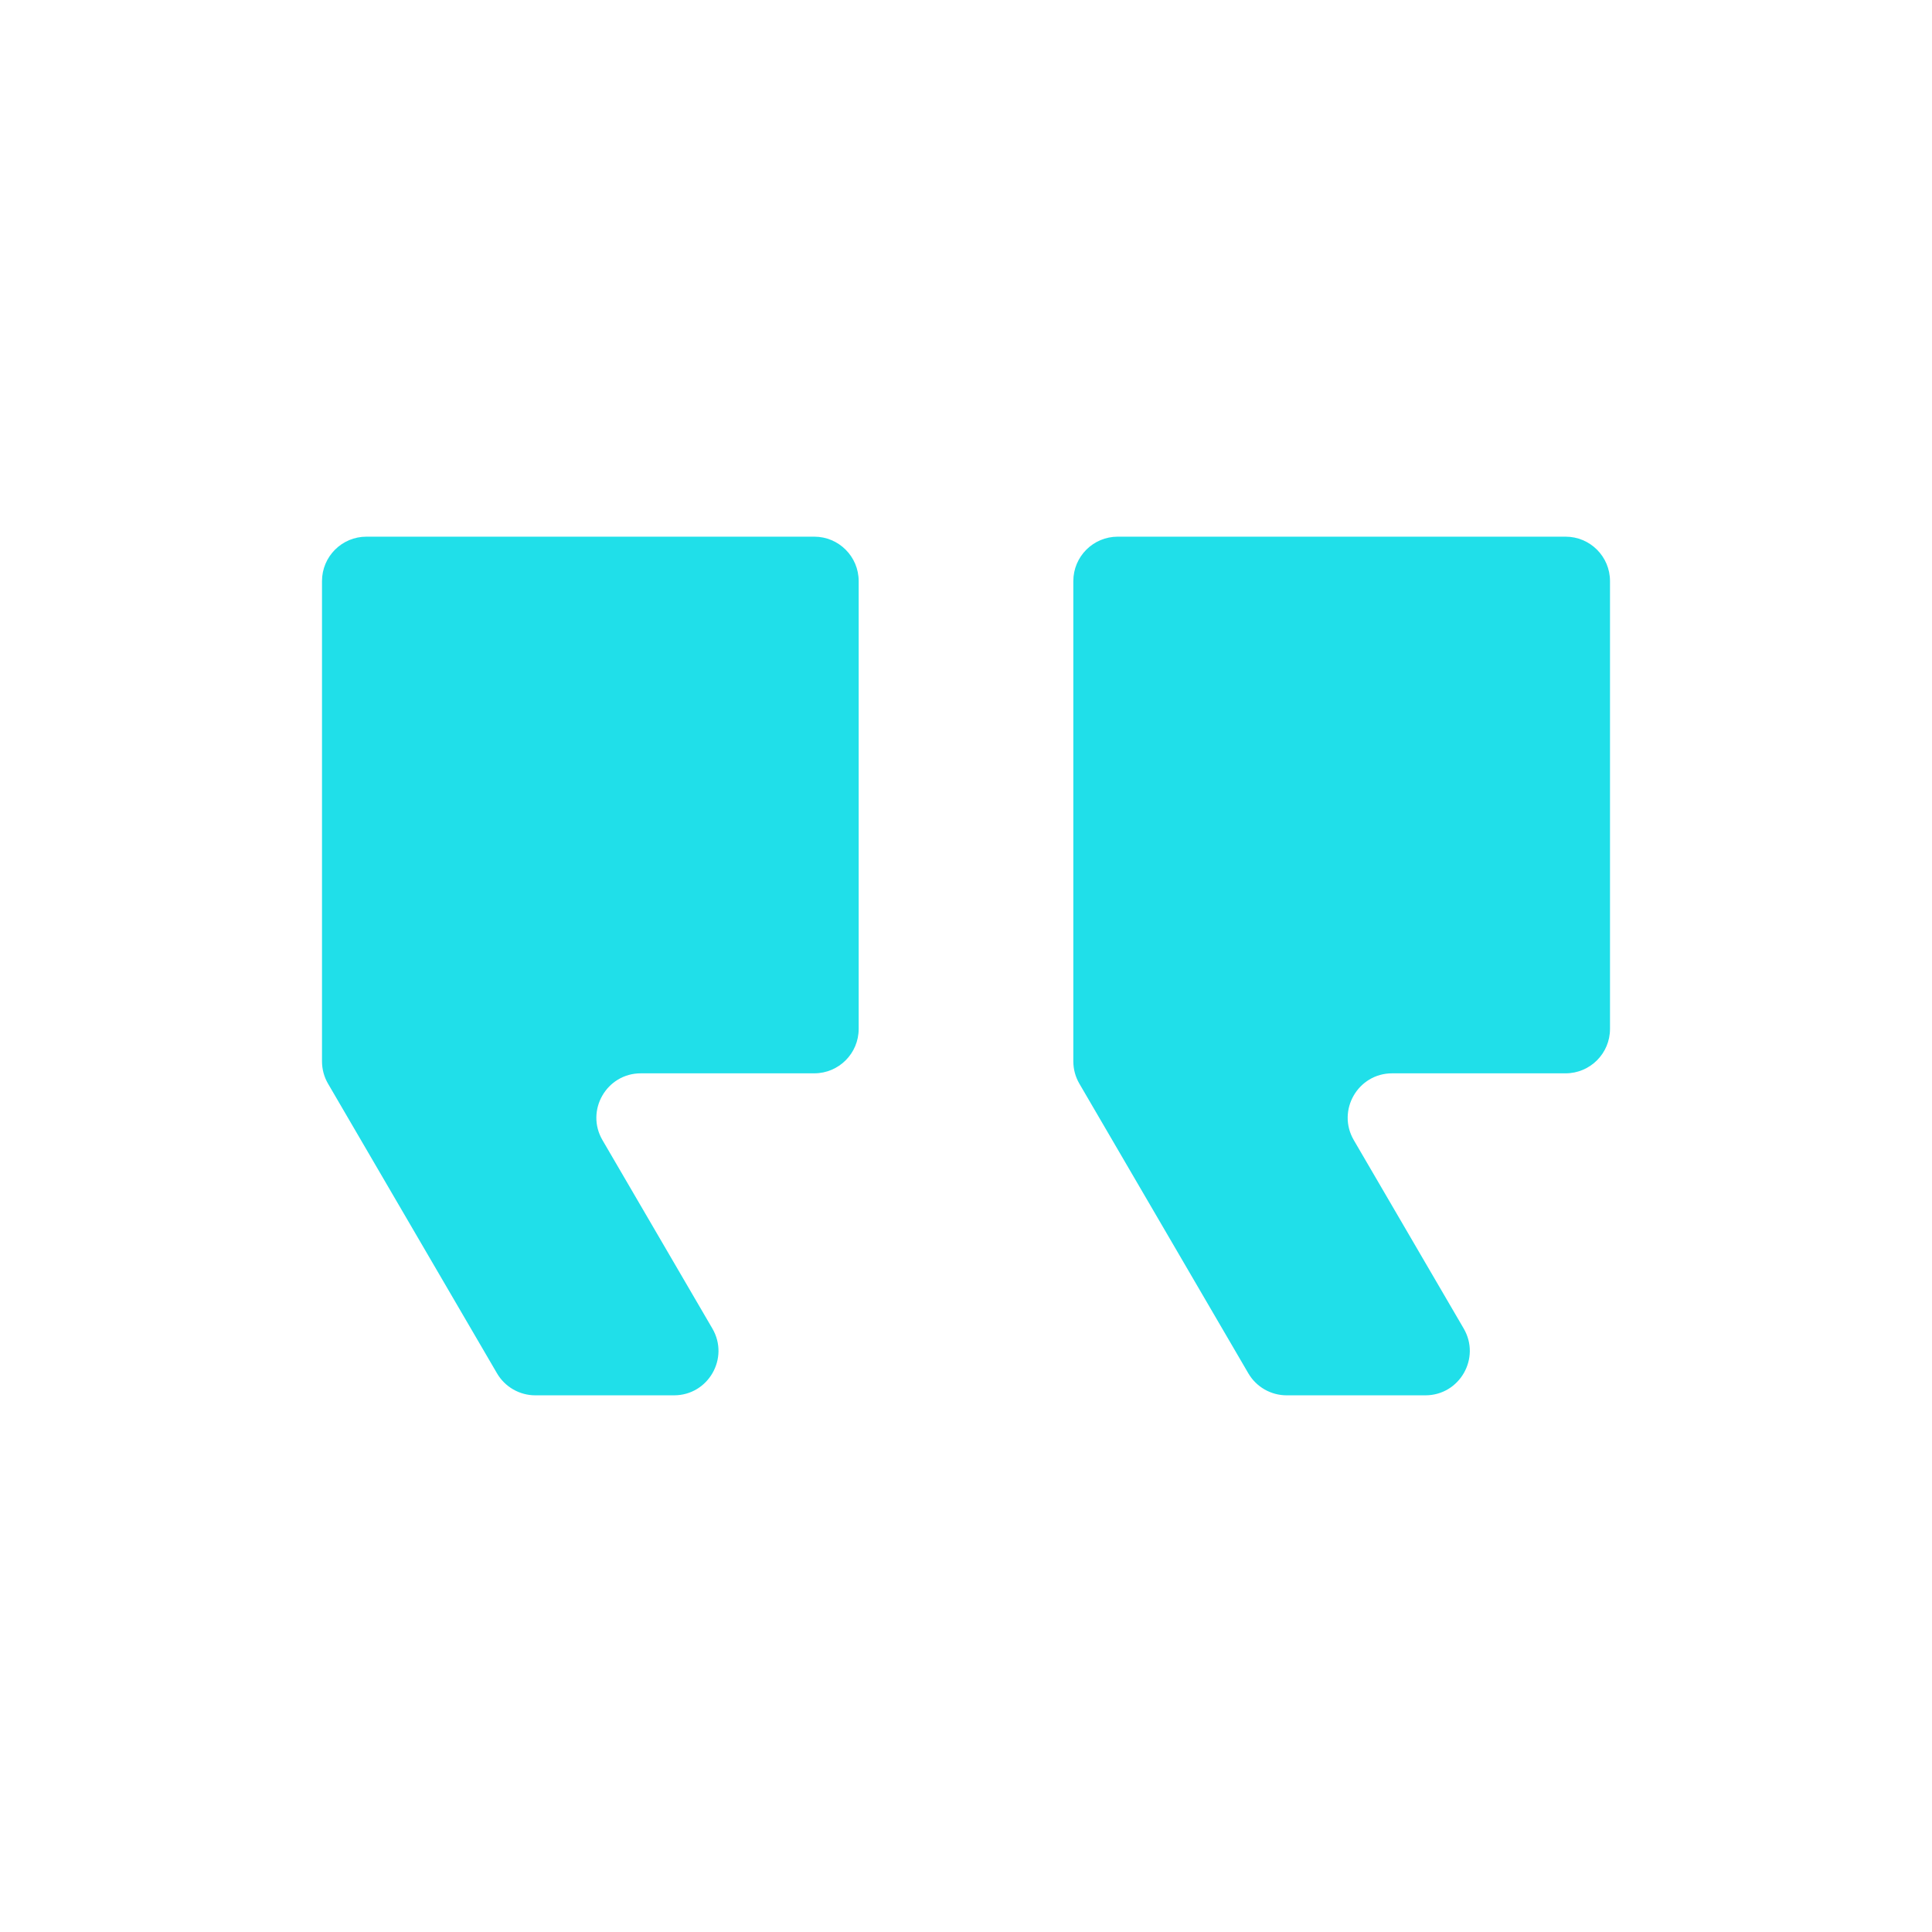 <svg width="87" height="87" viewBox="0 0 87 87" fill="none" xmlns="http://www.w3.org/2000/svg">
<path d="M36.667 24.167C37.771 24.167 38.667 25.062 38.667 26.167V46.333C38.667 47.438 37.771 48.333 36.667 48.333H28.857C27.314 48.333 26.352 50.008 27.13 51.341L32.079 59.825C32.857 61.159 31.895 62.833 30.351 62.833H24.107C23.396 62.833 22.738 62.456 22.38 61.841L14.772 48.8C14.594 48.495 14.5 48.147 14.5 47.793V26.167C14.5 25.062 15.395 24.167 16.5 24.167H36.667ZM72.5 46.333C72.5 47.438 71.605 48.333 70.5 48.333H62.69C61.147 48.333 60.185 50.008 60.963 51.341L65.912 59.825C66.69 61.159 65.728 62.833 64.185 62.833H57.94C57.229 62.833 56.571 62.456 56.213 61.841L48.606 48.8C48.427 48.495 48.333 48.147 48.333 47.793V26.167C48.333 25.062 49.229 24.167 50.333 24.167H70.5C71.605 24.167 72.5 25.062 72.5 26.167V46.333Z" fill="#20DFE9"/>
</svg>
